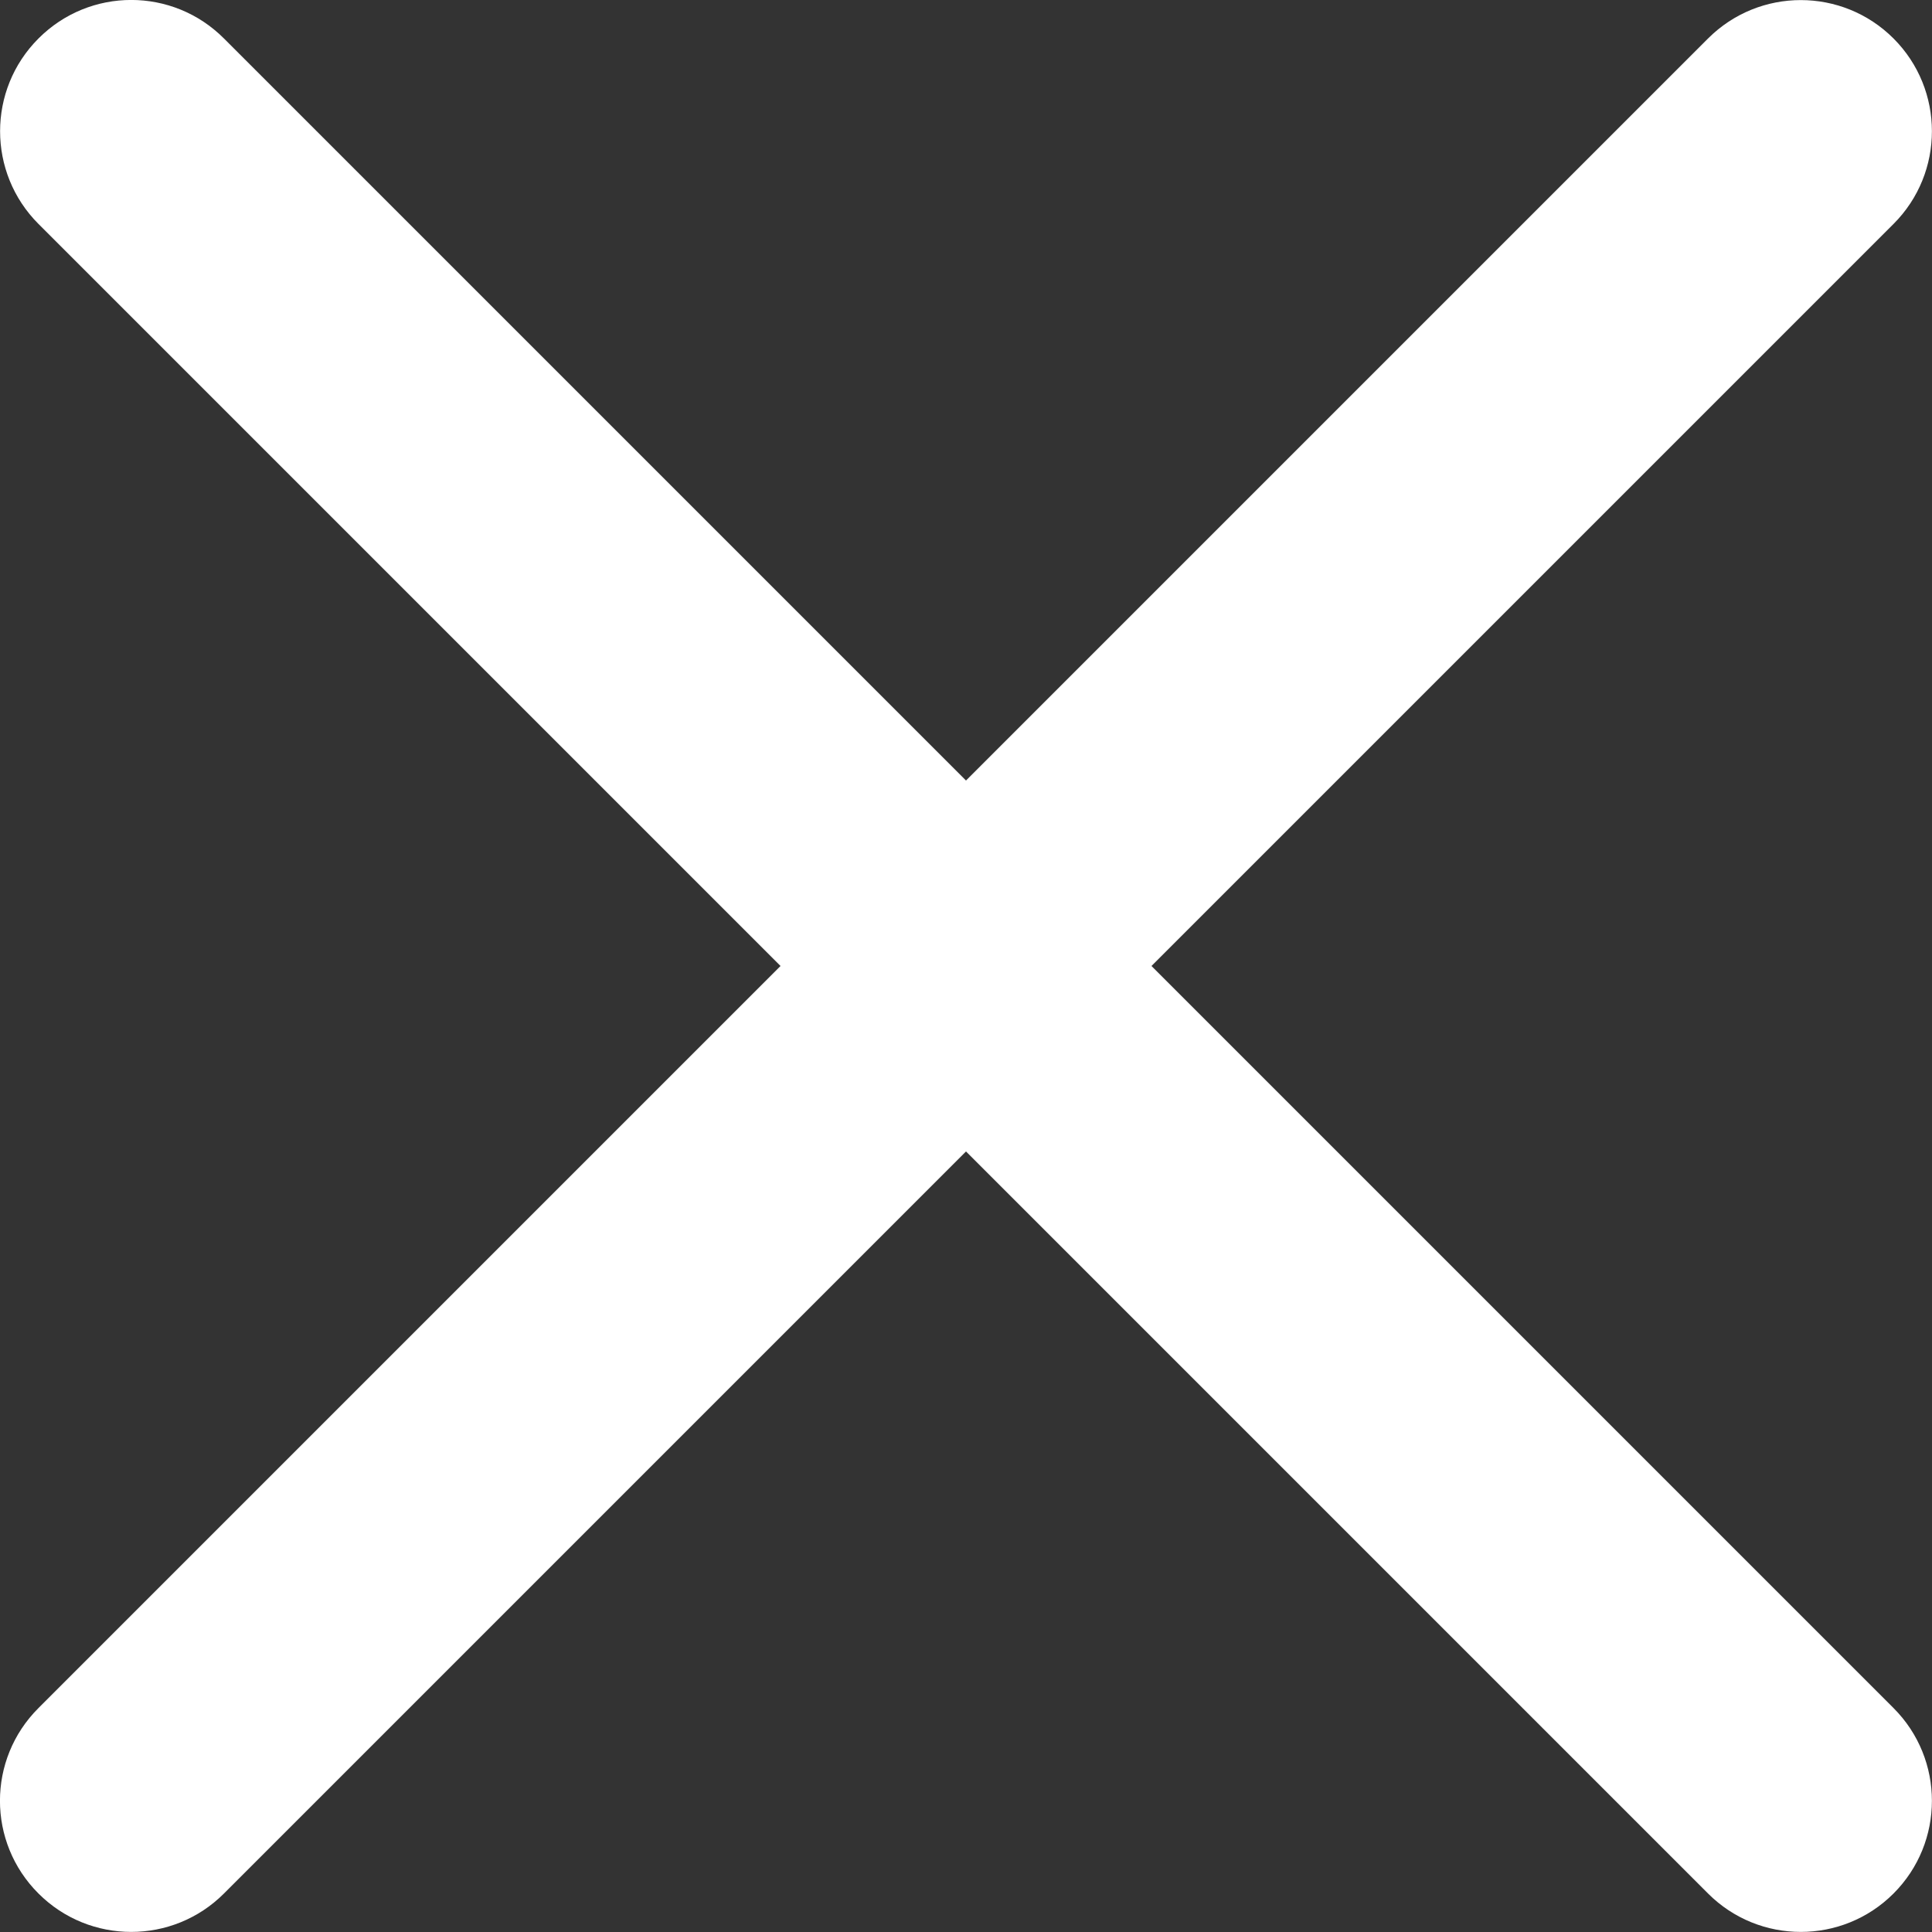 <svg width="12" height="12" viewBox="0 0 12 12" fill="none" xmlns="http://www.w3.org/2000/svg">
<rect x="0" y="0" width="12" height="12" fill="#333333" stroke="none"/>
<path d="M1.391 0.239C1.073 -0.08 0.557 -0.08 0.239 0.239C-0.079 0.557 -0.079 1.073 0.239 1.391L4.848 6L0.239 10.609C-0.08 10.927 -0.08 11.443 0.239 11.761C0.557 12.079 1.073 12.079 1.391 11.761L6 7.152L10.609 11.761C10.927 12.079 11.443 12.079 11.761 11.761C12.079 11.443 12.079 10.927 11.761 10.609L7.152 6L11.761 1.391C12.079 1.073 12.079 0.557 11.761 0.239C11.443 -0.079 10.927 -0.079 10.609 0.239L6 4.848L1.391 0.239Z" fill="white"/>
</svg>
